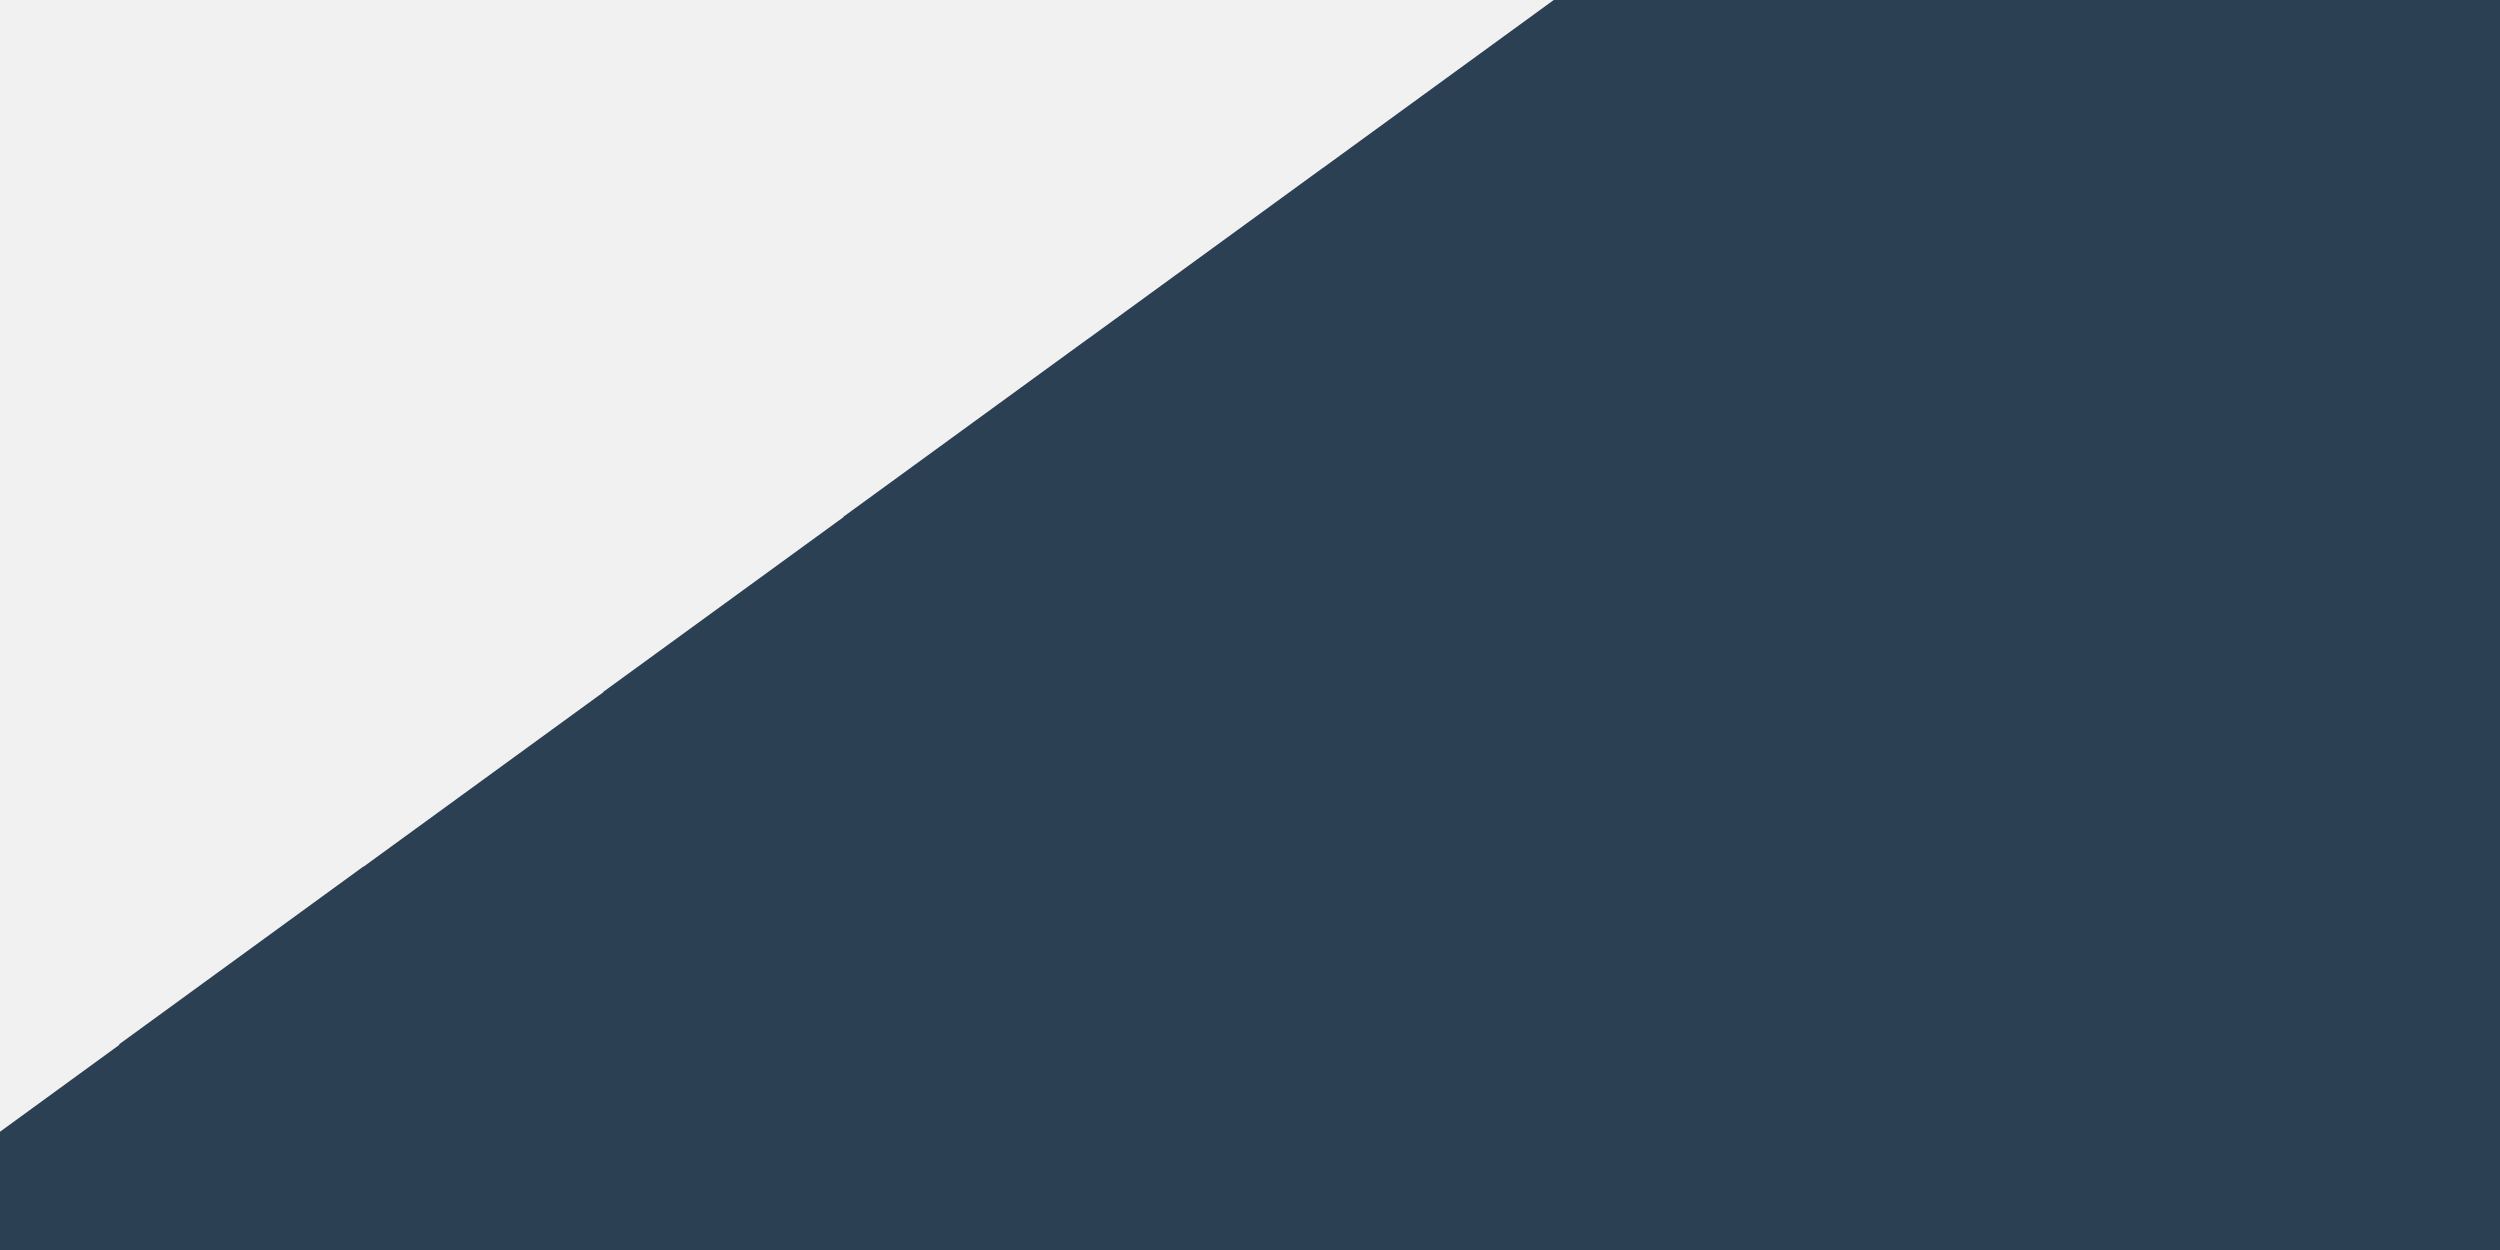 <?xml version="1.0" encoding="utf-8"?>
<!-- Generator: Adobe Illustrator 22.1.0, SVG Export Plug-In . SVG Version: 6.00 Build 0)  -->
<svg version="1.1" xmlns="http://www.w3.org/2000/svg" xmlns:xlink="http://www.w3.org/1999/xlink" x="0px" y="0px"
	 viewBox="0 0 2000 1000" style="enable-background:new 0 0 2000 1000;" xml:space="preserve">
<style type="text/css">
	.st0{fill:#F1F1F1;}
	.st1{fill:#2B4053;}
</style>
<g id="Layer_2">
	<rect class="st0" width="2000" height="1000"/>
</g>
<g id="Layer_1">
	<title>mostly-yellow</title>
	<polygon class="st1" points="1243,0 1058.4,134.3 1058.3,134.3 870.1,271.3 870,271.3 674.6,413.5 674.8,413.7 482.6,553.5 
		482.8,553.7 290.9,693.3 290.6,693.3 95.2,835.5 95.6,835.8 0,905.4 0,1000 935.8,1000 1627,1000 1698.4,1000 1815.3,1000 
		2000,1000 2000,966.9 2000,537.8 2000,0 	"/>
</g>
</svg>
